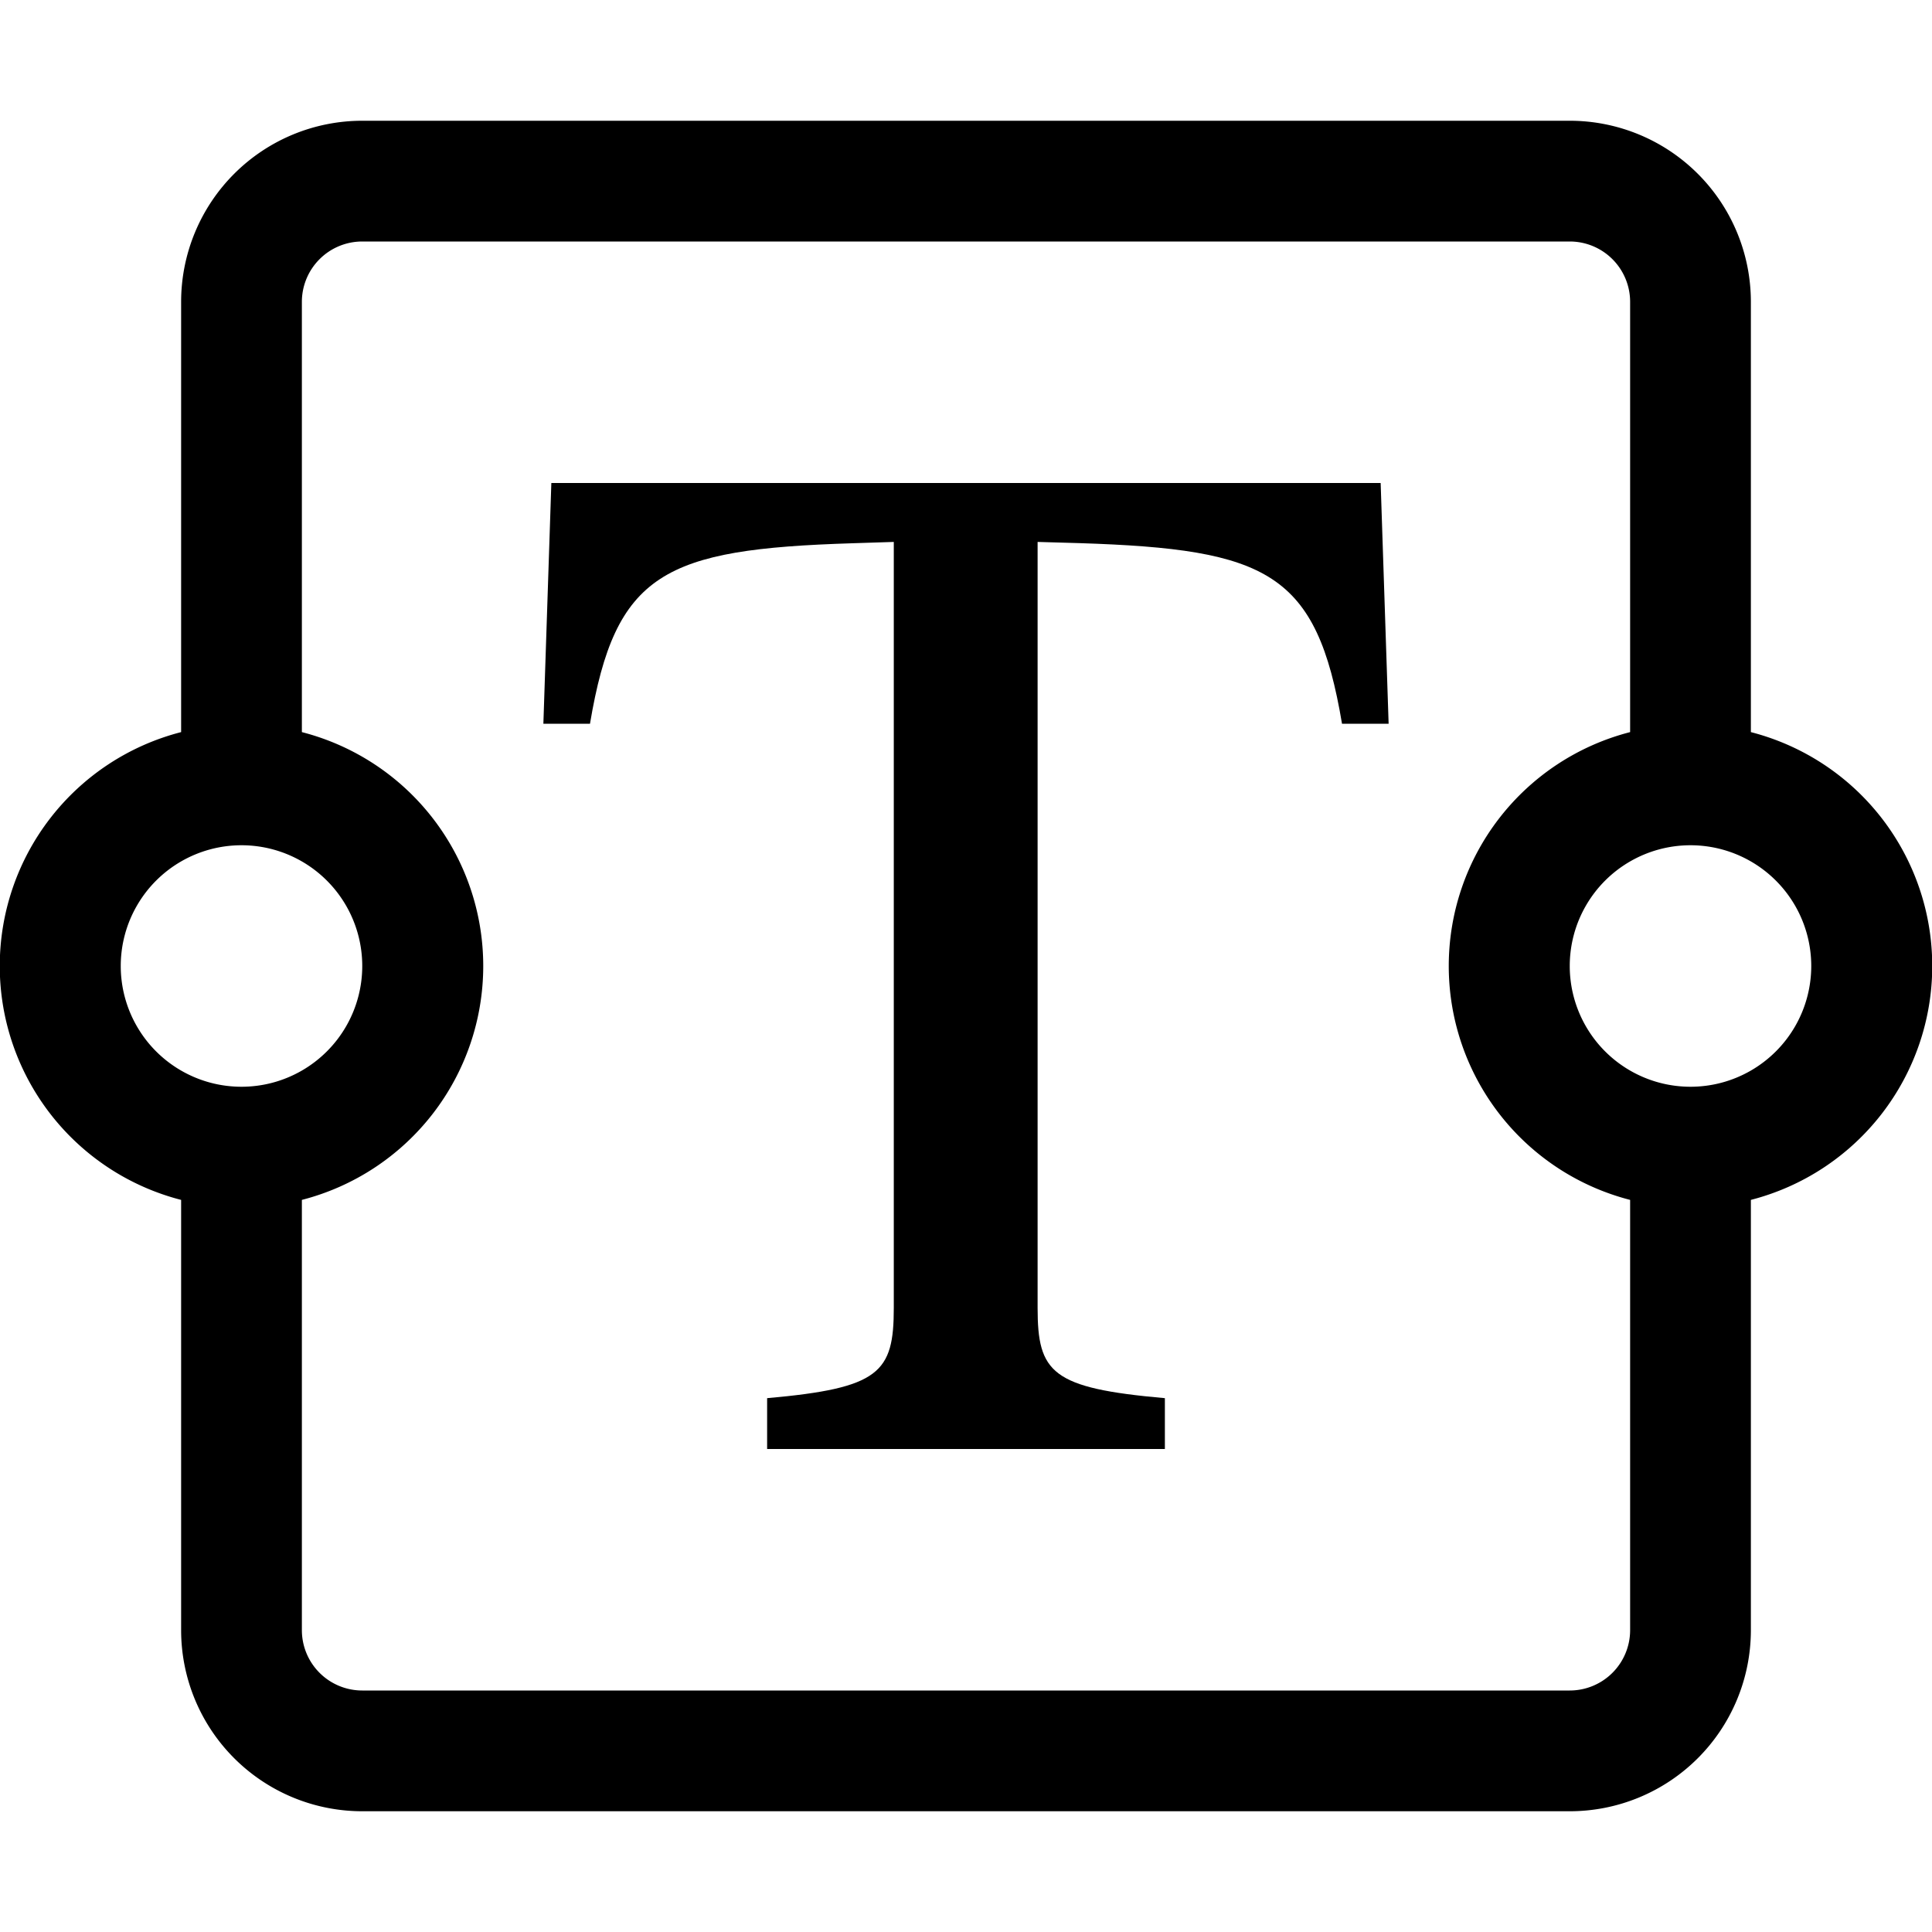 <svg xmlns="http://www.w3.org/2000/svg" viewBox="0 0 16 16">
  <path d="M1.5 2.5A1.5 1.5 0 0 1 3 1h10a1.5 1.5 0 0 1 1.5 1.5v3.563a2 2 0 0 1 0 3.874V13.5A1.5 1.5 0 0 1 13 15H3a1.5 1.5 0 0 1-1.5-1.5V9.937a2 2 0 0 1 0-3.874zm1 3.563a2 2 0 0 1 0 3.874V13.5a.5.5 0 0 0 .5.5h10a.5.5 0 0 0 .5-.5V9.937a2 2 0 0 1 0-3.874V2.5A.5.5 0 0 0 13 2H3a.5.5 0 0 0-.5.5zM2 7a1 1 0 1 0 0 2 1 1 0 0 0 0-2m12 0a1 1 0 1 0 0 2 1 1 0 0 0 0-2"/>
  <path d="M11.434 4H4.566L4.5 5.994h.386c.21-1.252.612-1.446 2.173-1.495l.343-.011v6.343c0 .537-.116.665-1.049.748V12h3.294v-.421c-.938-.083-1.054-.21-1.054-.748V4.488l.348.01c1.56.05 1.963.244 2.173 1.496h.386z"/>
</svg>